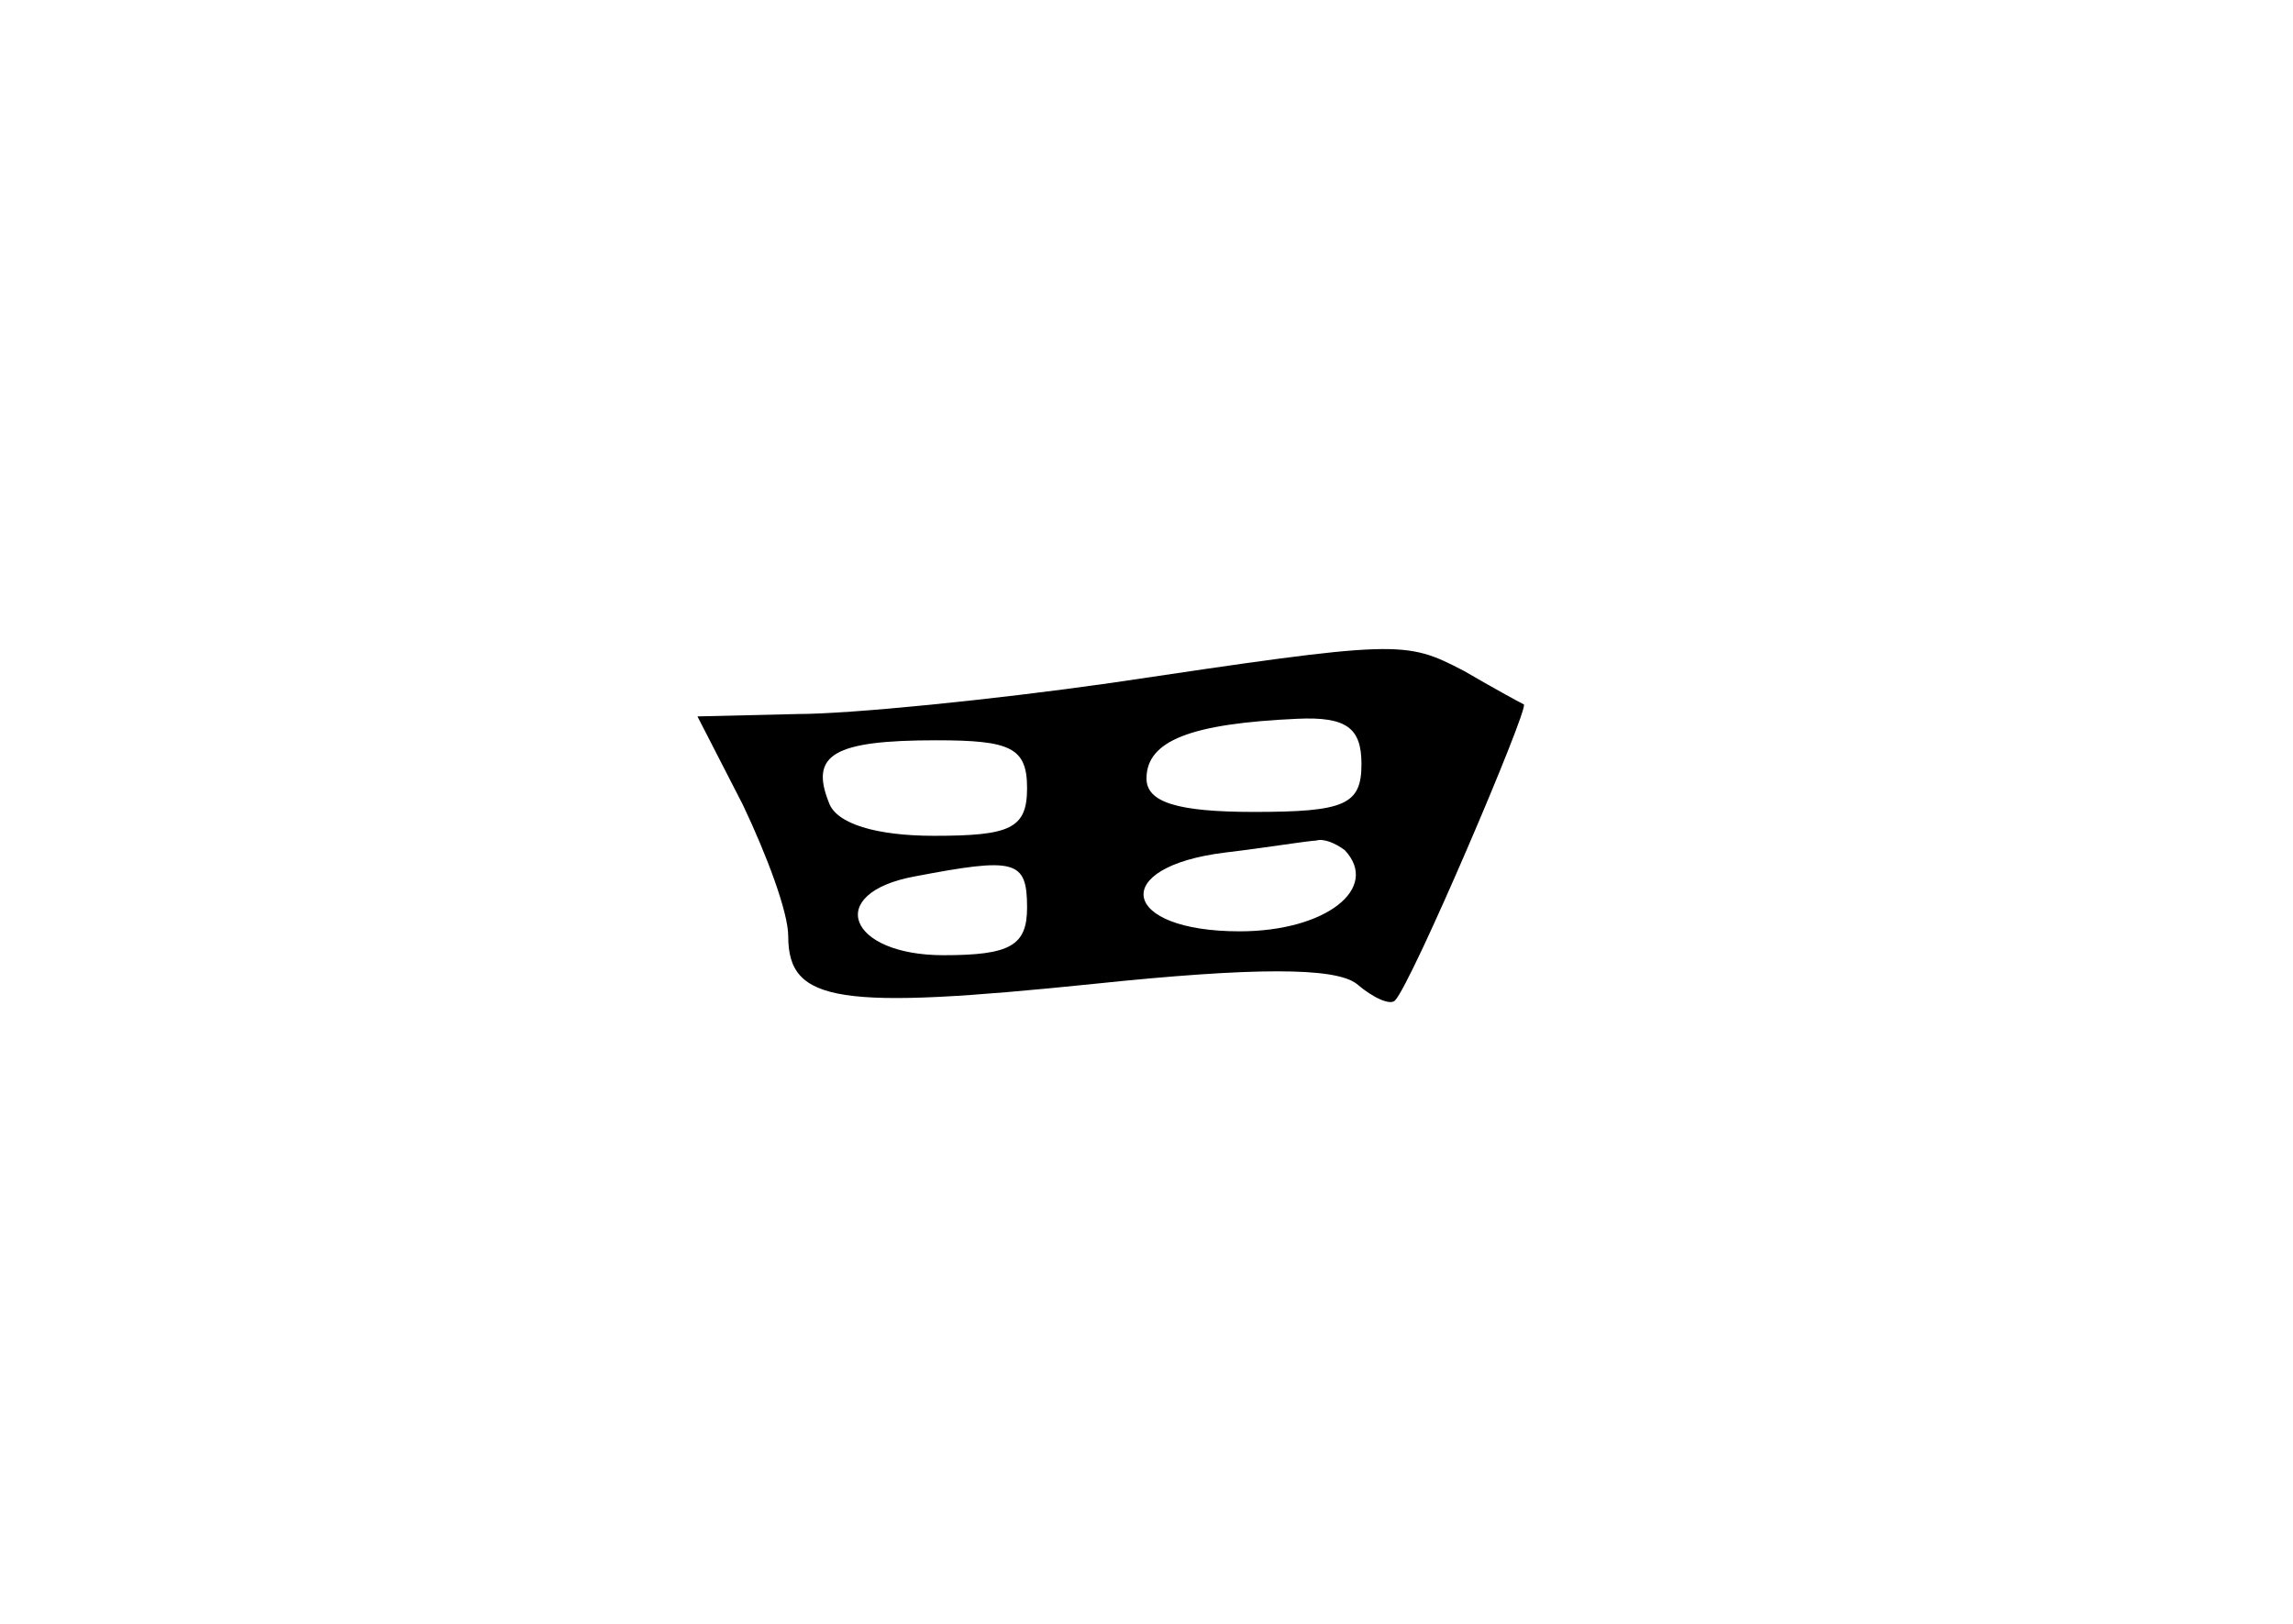 <?xml version="1.0" standalone="no"?>
<!DOCTYPE svg PUBLIC "-//W3C//DTD SVG 20010904//EN"
 "http://www.w3.org/TR/2001/REC-SVG-20010904/DTD/svg10.dtd">
<svg version="1.0" xmlns="http://www.w3.org/2000/svg"
 width="96pt" height="68pt" viewBox="0 0 96 68"
 preserveAspectRatio="xMidYMid meet">
<g transform="translate(0,68) scale(0.1,-0.1)"
fill="#000000" stroke="none">
<path d="M465 394 c-49 -7 -109 -13 -131 -13 l-42 -1 19 -37 c10 -21 19 -45
19 -55 0 -28 21 -31 128 -20 67 7 101 7 110 0 7 -6 14 -9 16 -7 7 7 56 122 54
124 -2 1 -13 7 -25 14 -25 13 -27 13 -148 -5z m105 -34 c0 -17 -7 -20 -45 -20
-32 0 -45 4 -45 14 0 16 19 23 63 25 21 1 27 -4 27 -19z m-140 -10 c0 -17 -7
-20 -39 -20 -24 0 -41 5 -44 14 -8 20 2 26 45 26 31 0 38 -3 38 -20z m133 -26
c15 -16 -8 -34 -44 -34 -50 0 -55 27 -6 33 17 2 35 5 38 5 3 1 8 -1 12 -4z
m-133 -24 c0 -16 -7 -20 -35 -20 -40 0 -50 26 -12 33 42 8 47 7 47 -13z"/>
</g>
</svg>
